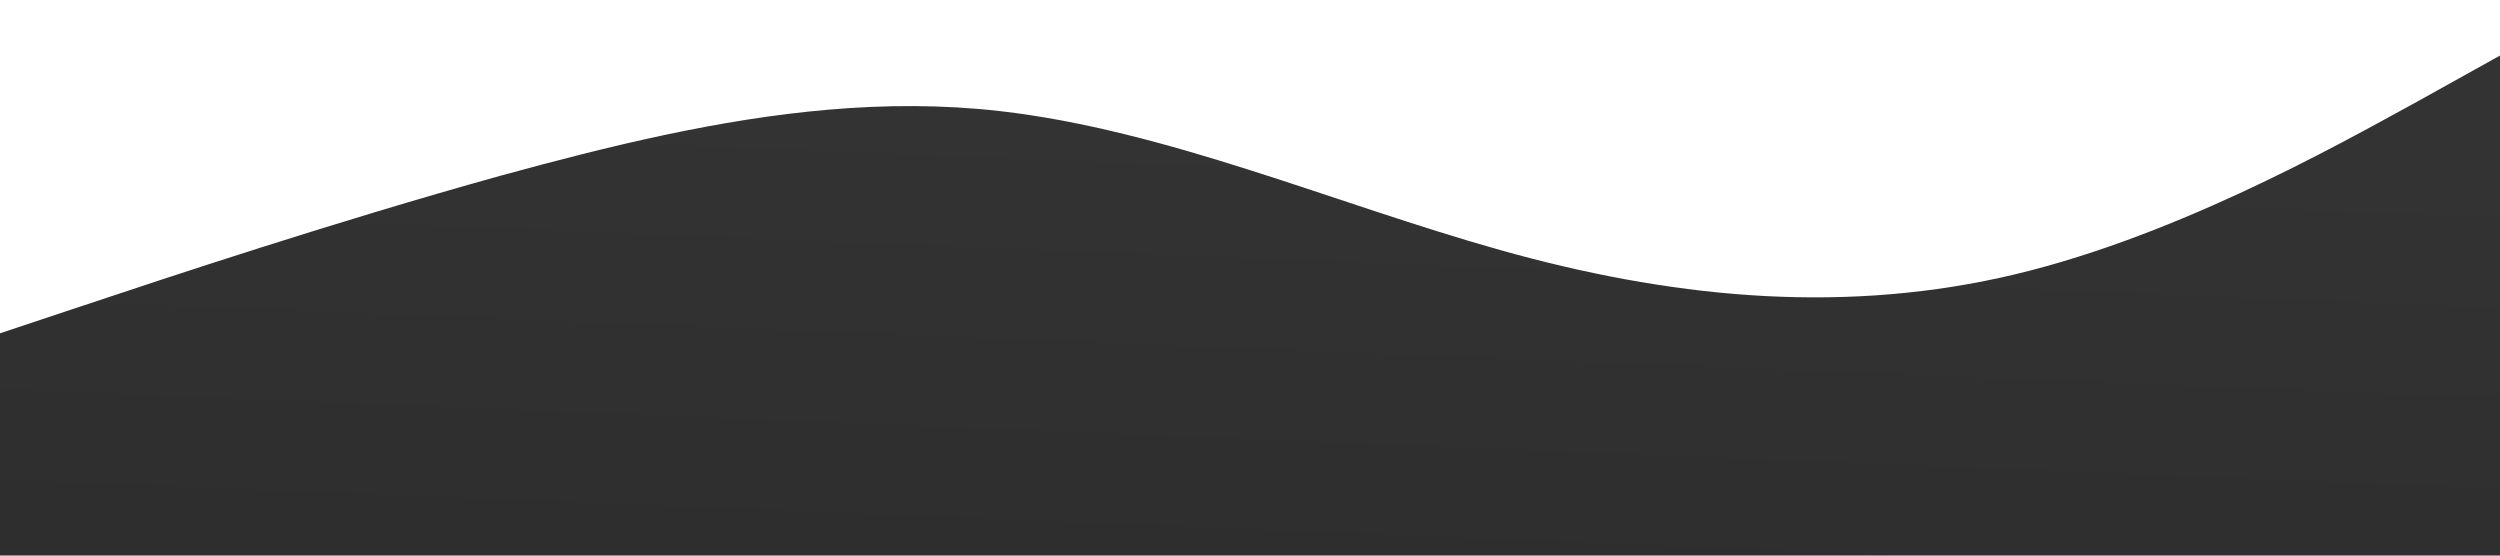 <?xml version="1.0" encoding="UTF-8" standalone="no"?>
<svg
   viewBox="0 0 1440 320"
   version="1.1"
   id="svg4"
   sodipodi:docname="wave.svg"
   inkscape:version="1.1 (c4e8f9e, 2021-05-24)"
   xmlns:inkscape="http://www.inkscape.org/namespaces/inkscape"
   xmlns:sodipodi="http://sodipodi.sourceforge.net/DTD/sodipodi-0.dtd"
   xmlns:xlink="http://www.w3.org/1999/xlink"
   xmlns="http://www.w3.org/2000/svg"
   xmlns:svg="http://www.w3.org/2000/svg">
  <defs
     id="defs8">
    <linearGradient
       inkscape:collect="always"
       id="linearGradient844">
      <stop
         style="stop-color:#333333;stop-opacity:1"
         offset="0"
         id="stop840" />
      <stop
         style="stop-color:#2e2e2e;stop-opacity:1"
         offset="1"
         id="stop842" />
    </linearGradient>
    <linearGradient
       inkscape:collect="always"
       xlink:href="#linearGradient844"
       id="linearGradient846"
       x1="486.561"
       y1="61.378"
       x2="476.235"
       y2="321.033"
       gradientUnits="userSpaceOnUse" />
  </defs>
  <sodipodi:namedview
     id="namedview6"
     pagecolor="#ffffff"
     bordercolor="#999999"
     borderopacity="1"
     inkscape:pageshadow="0"
     inkscape:pageopacity="0"
     inkscape:pagecheckerboard="0"
     showgrid="false"
     inkscape:zoom="0.48345638"
     inkscape:cx="528.48615"
     inkscape:cy="304.06053"
     inkscape:window-width="1920"
     inkscape:window-height="1058"
     inkscape:window-x="0"
     inkscape:window-y="0"
     inkscape:window-maximized="0"
     inkscape:current-layer="svg4"
     units="mm"
     height="91.915mm"
     width="381.1mm"
     viewbox-width="1496.94" />
  <path
     fill="#3b6db5"
     fill-opacity="1"
     d="M 0,192 48,176 C 96,160 192,128 288,101.3 351.068,84.022 414.137,68.6 477.205,63.171 510.137,60.336 543.068,60.227 576,64 c 96,11 192,53 288,80 96,27 192,37 288,16 96,-21 192,-75 240,-101.3 L 1440,32 V 320 H 1392 1152 864 576 288 48 0 Z"
     id="path2"
     style="fill:url(#linearGradient846);fill-opacity:1"
     sodipodi:nodetypes="cscssssccccccccccc" />
</svg>
